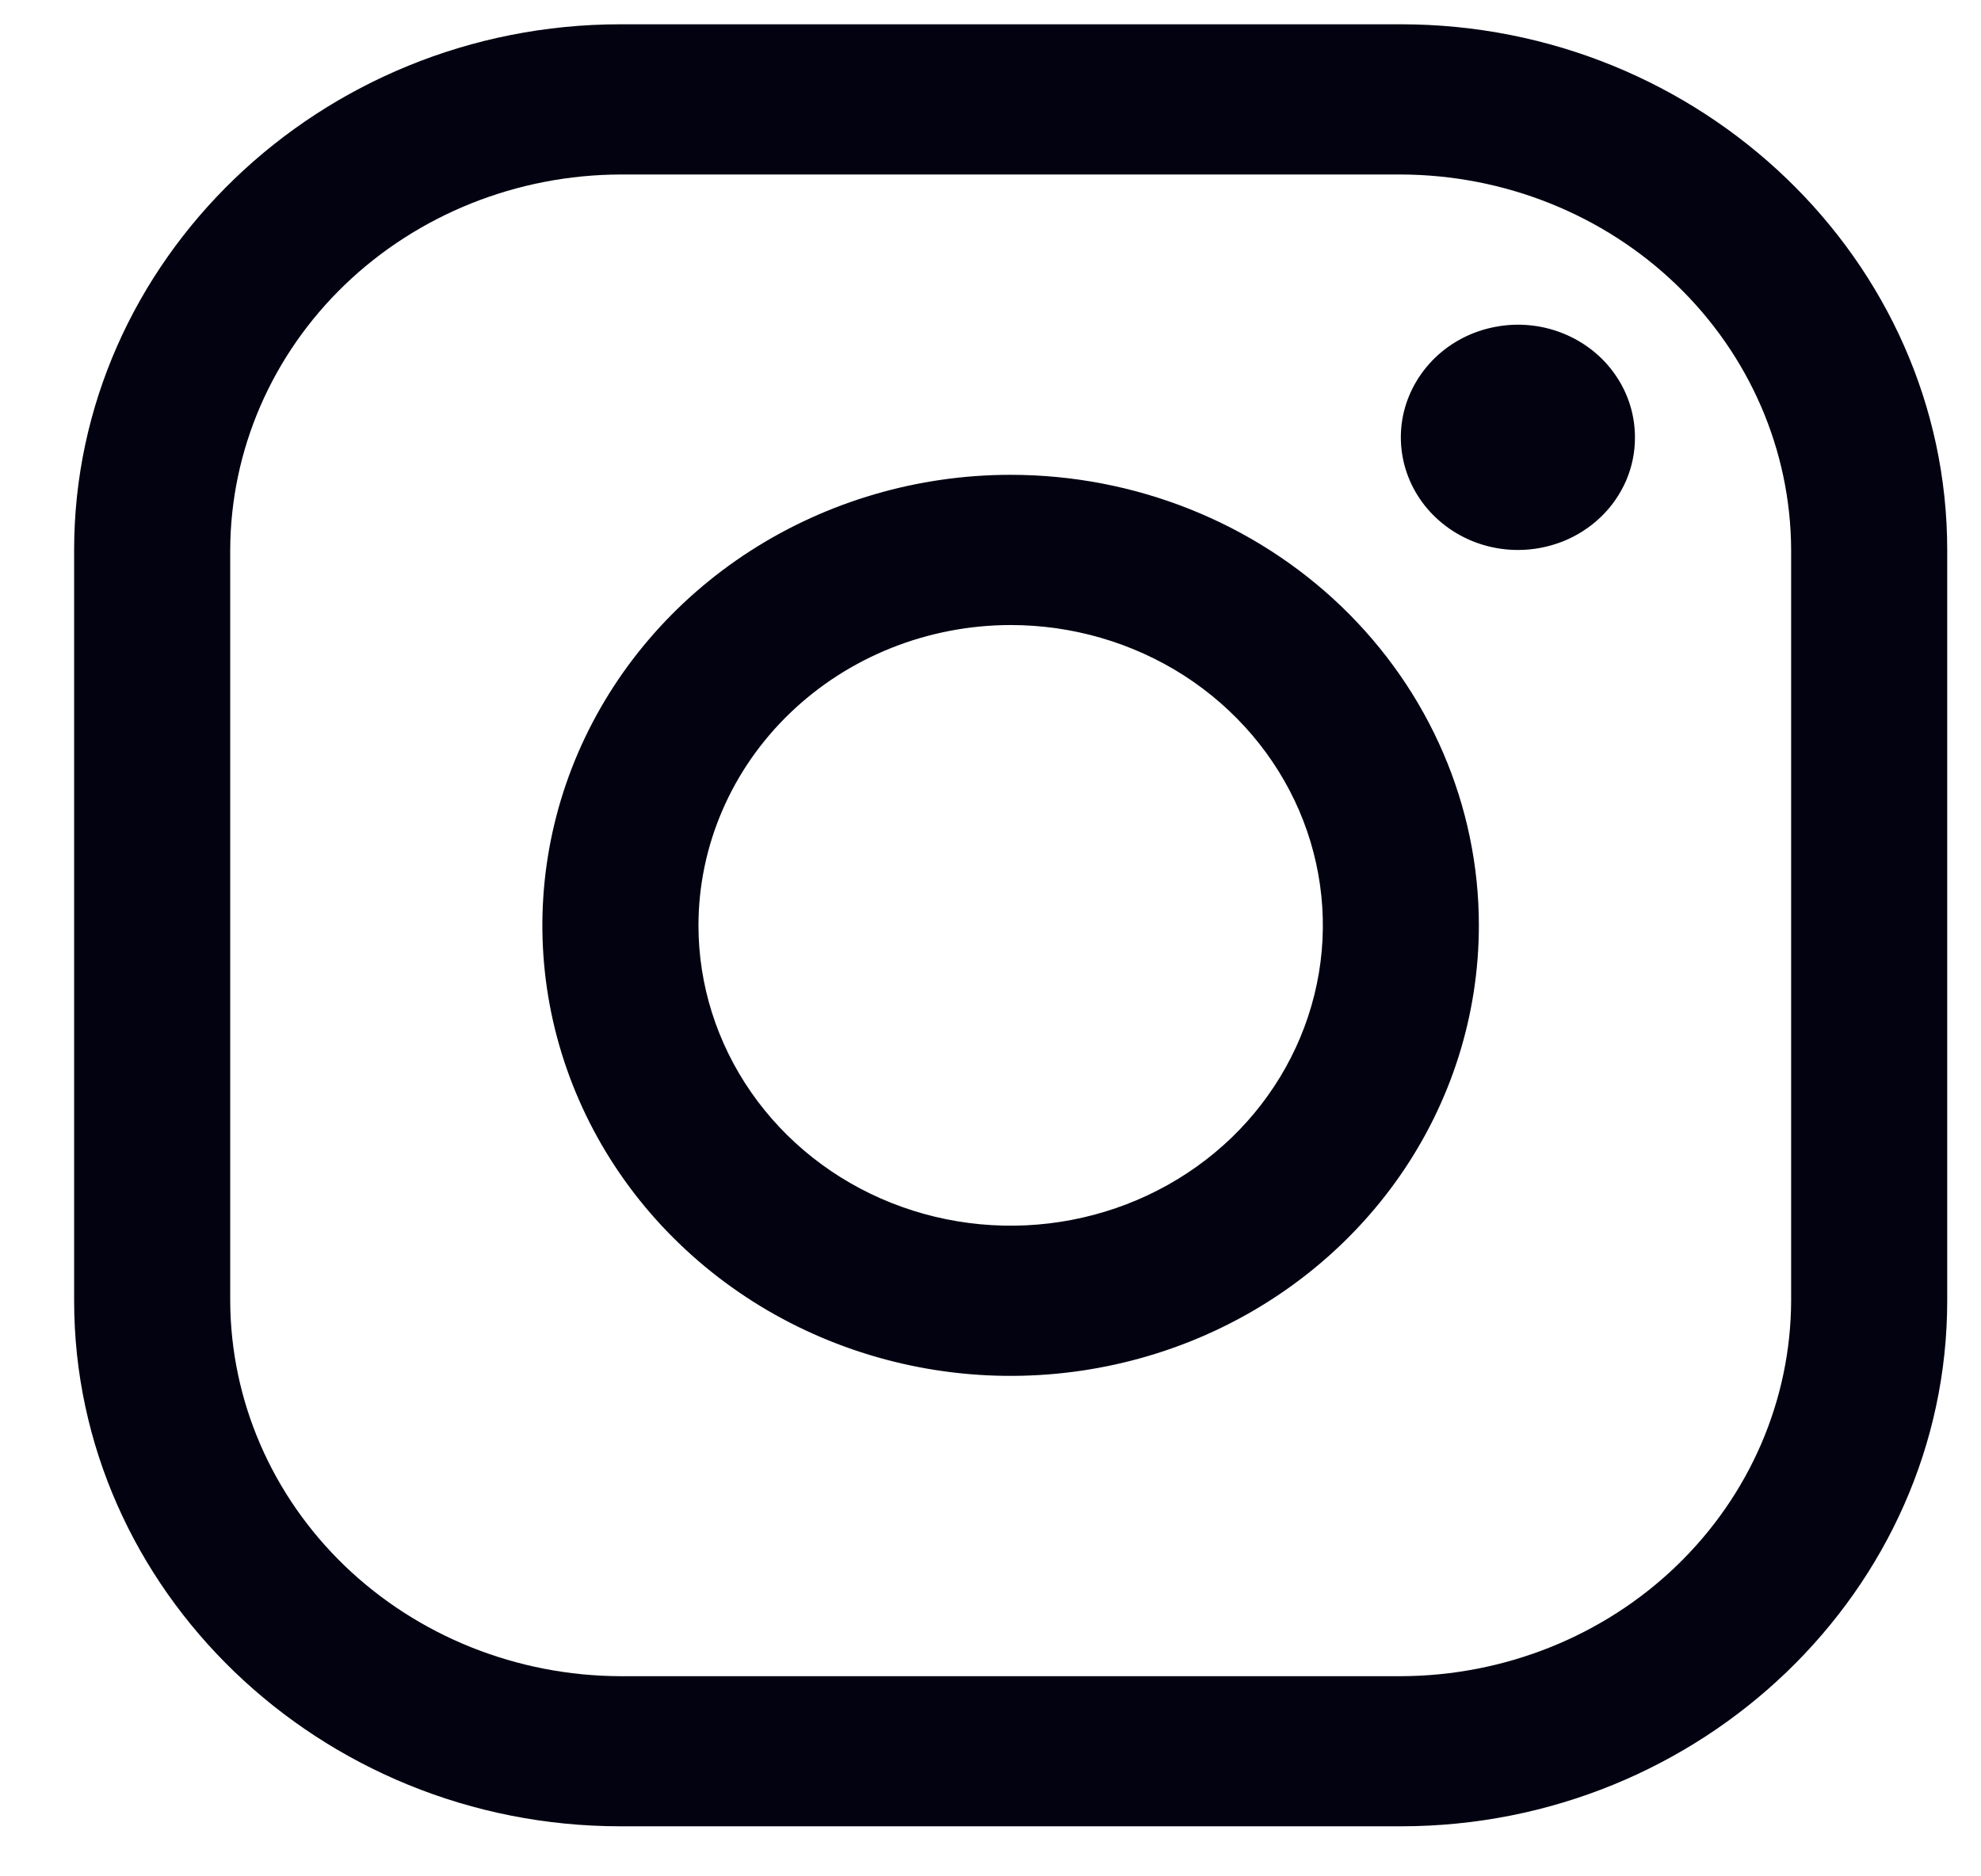 <svg width="19" height="18" viewBox="0 0 19 18" fill="none" xmlns="http://www.w3.org/2000/svg">
<path d="M13.436 1.674C14.428 1.677 15.378 2.057 16.079 2.732C16.78 3.407 17.176 4.321 17.179 5.276V12.478C17.176 13.433 16.78 14.347 16.079 15.022C15.378 15.697 14.428 16.077 13.436 16.08H5.951C4.959 16.077 4.009 15.697 3.307 15.022C2.606 14.347 2.211 13.433 2.208 12.478V5.276C2.211 4.321 2.606 3.407 3.307 2.732C4.009 2.057 4.959 1.677 5.951 1.674H13.436ZM13.436 0.233H5.951C3.069 0.233 0.711 2.502 0.711 5.276V12.478C0.711 15.252 3.069 17.52 5.951 17.52H13.436C16.318 17.52 18.676 15.252 18.676 12.478V5.276C18.676 2.502 16.318 0.233 13.436 0.233Z" fill="#030211"/>
<path d="M14.559 5.276C14.337 5.276 14.12 5.213 13.935 5.094C13.75 4.975 13.606 4.806 13.521 4.609C13.436 4.411 13.414 4.194 13.457 3.985C13.501 3.775 13.608 3.583 13.765 3.431C13.922 3.28 14.122 3.177 14.34 3.136C14.557 3.094 14.783 3.115 14.988 3.197C15.194 3.279 15.369 3.417 15.492 3.595C15.616 3.773 15.681 3.982 15.681 4.195C15.682 4.337 15.653 4.478 15.597 4.609C15.54 4.74 15.458 4.86 15.353 4.96C15.249 5.06 15.125 5.14 14.989 5.194C14.852 5.248 14.706 5.276 14.559 5.276ZM9.693 5.996C10.286 5.996 10.864 6.165 11.357 6.481C11.849 6.798 12.233 7.248 12.46 7.775C12.686 8.301 12.746 8.88 12.63 9.439C12.514 9.998 12.229 10.512 11.811 10.915C11.392 11.318 10.858 11.592 10.277 11.703C9.697 11.814 9.095 11.757 8.547 11.539C8 11.321 7.533 10.952 7.204 10.478C6.875 10.004 6.699 9.447 6.699 8.877C6.7 8.113 7.016 7.381 7.577 6.841C8.138 6.301 8.899 5.997 9.693 5.996ZM9.693 4.555C8.805 4.555 7.937 4.809 7.198 5.284C6.46 5.759 5.884 6.434 5.544 7.223C5.204 8.013 5.115 8.882 5.288 9.72C5.462 10.559 5.889 11.329 6.518 11.933C7.146 12.538 7.946 12.949 8.817 13.116C9.688 13.283 10.591 13.197 11.412 12.87C12.233 12.543 12.934 11.989 13.428 11.278C13.921 10.568 14.184 9.732 14.184 8.877C14.184 7.731 13.711 6.632 12.869 5.821C12.027 5.011 10.884 4.555 9.693 4.555Z" fill="#030211"/>
</svg>
